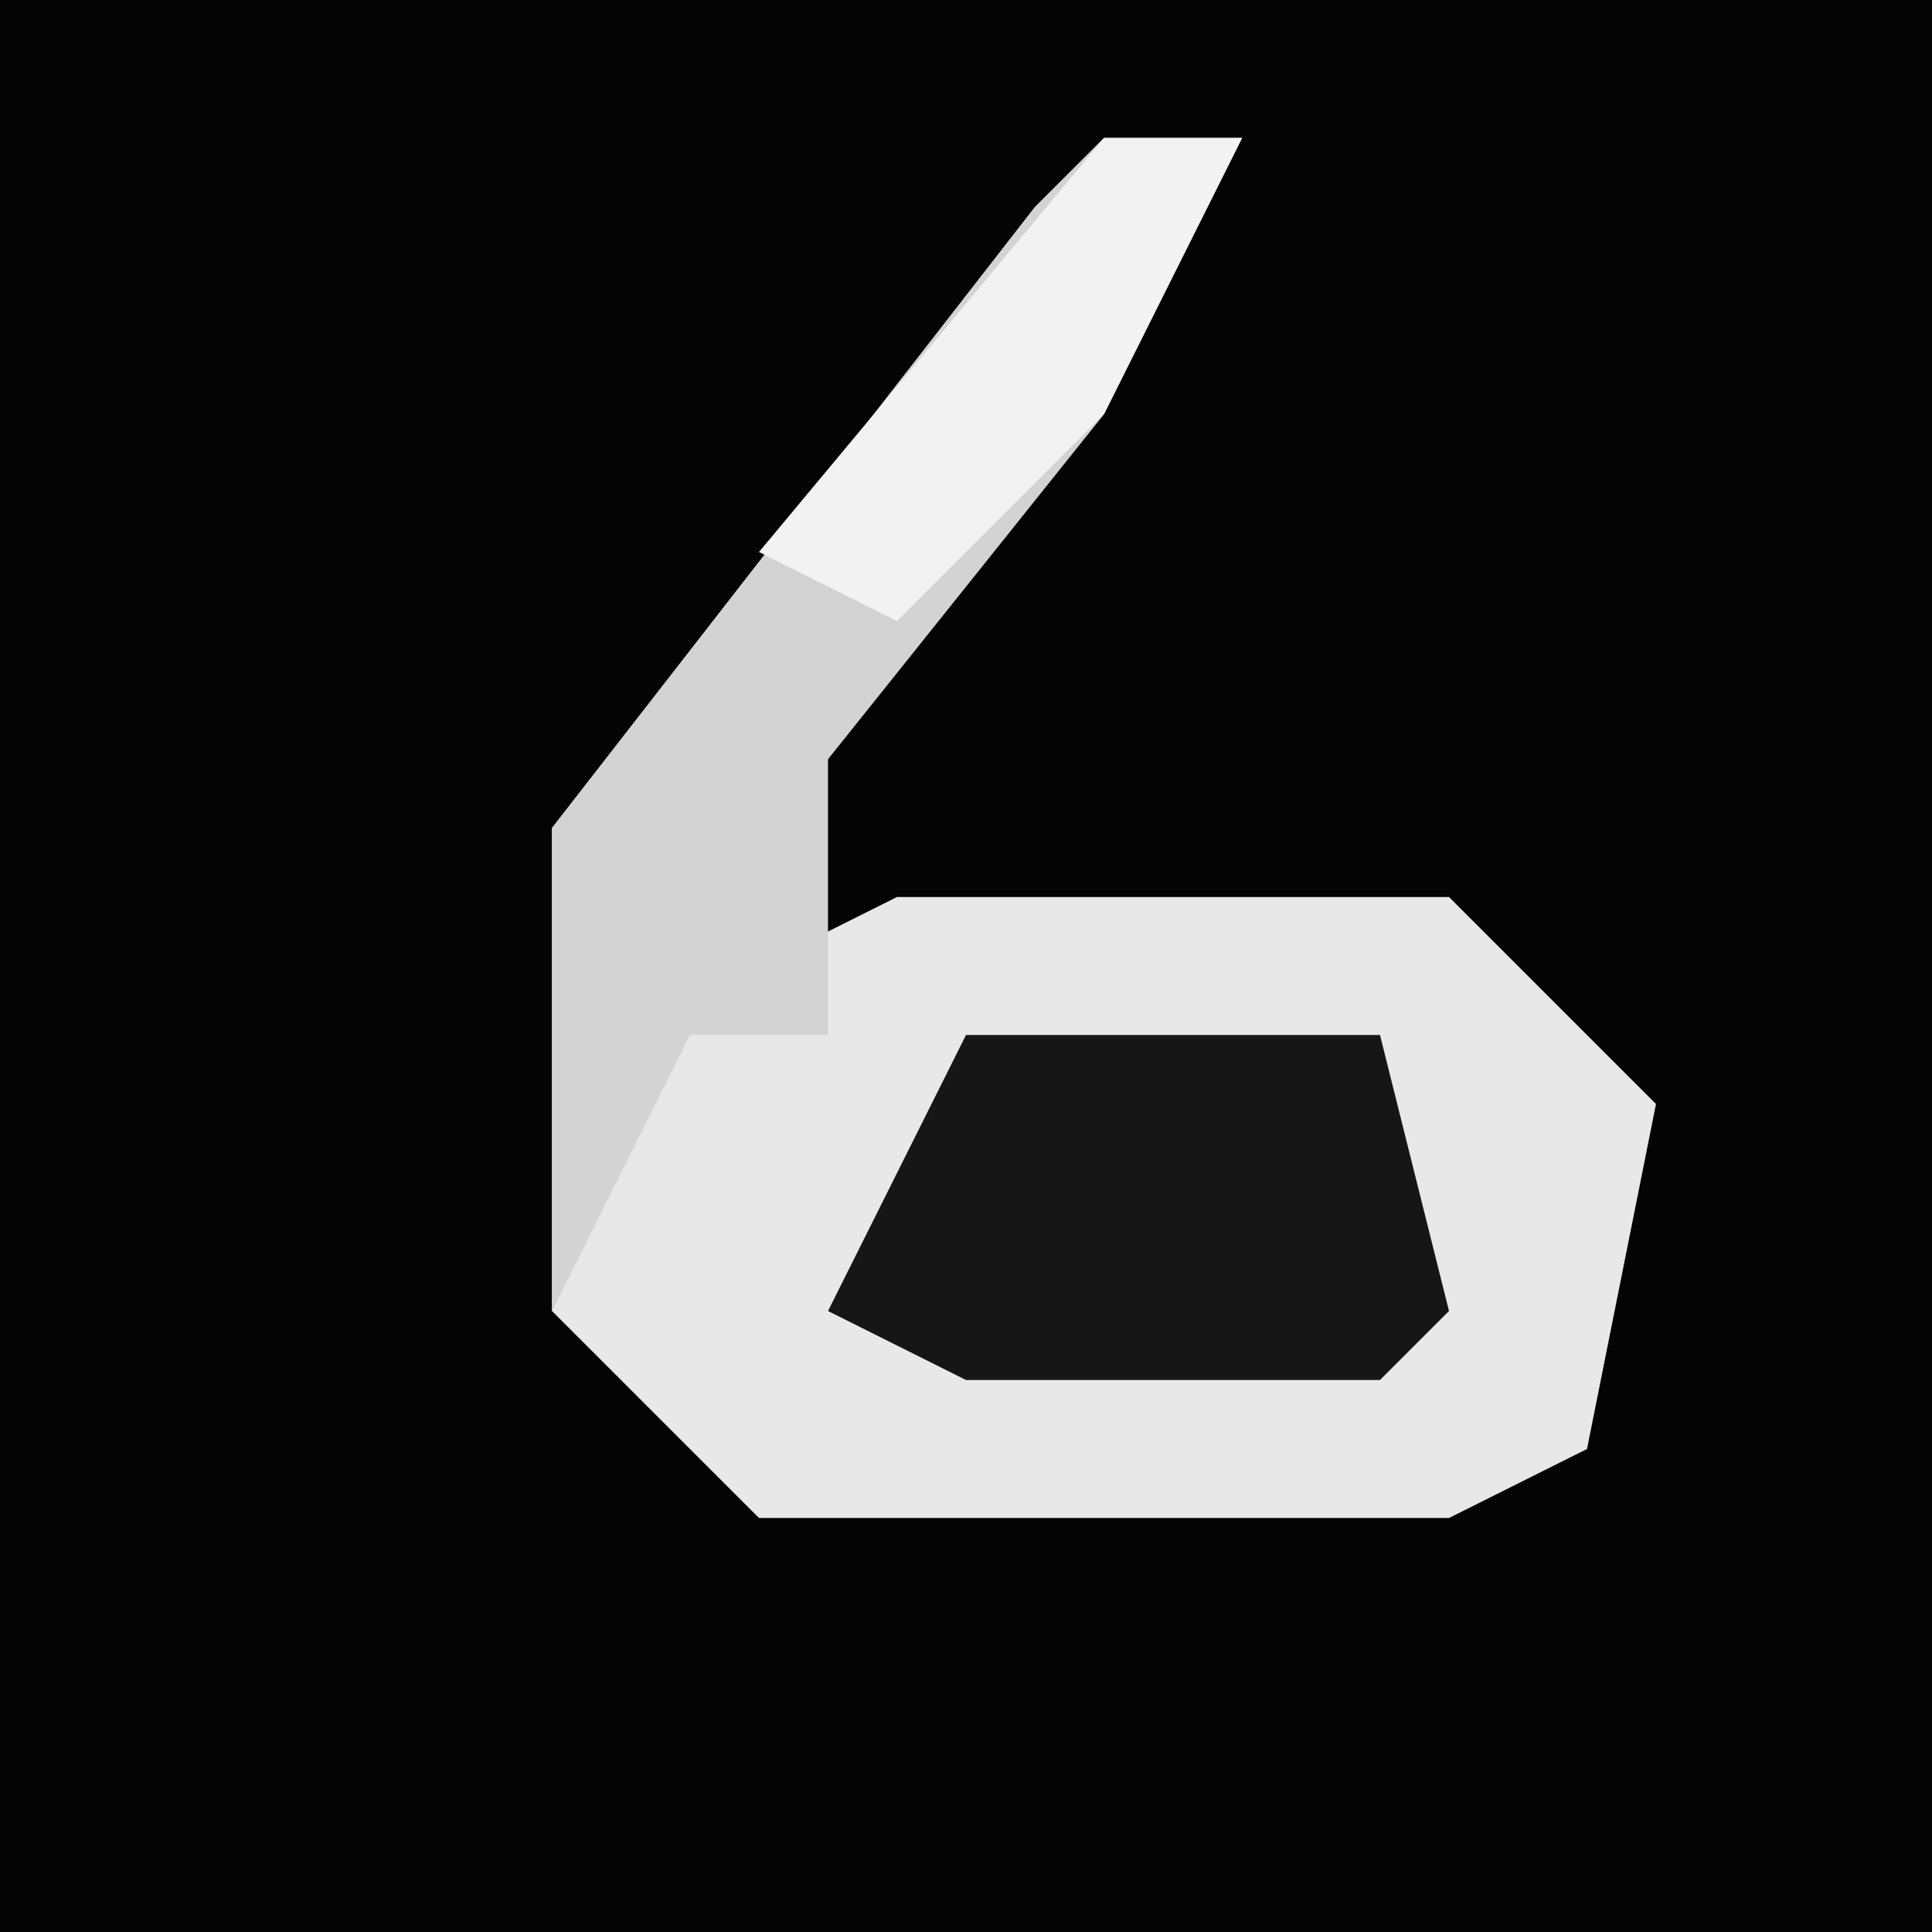 <?xml version="1.0" encoding="UTF-8"?>
<svg version="1.1" xmlns="http://www.w3.org/2000/svg" width="28" height="28">
<path d="M0,0 L28,0 L28,28 L0,28 Z " fill="#040404" transform="translate(0,0)"/>
<path d="M0,0 L2,0 L0,4 L-4,9 L-5,12 L-3,11 L5,11 L8,14 L7,19 L5,20 L-5,20 L-8,17 L-8,10 L-1,1 Z " fill="#E8E8E8" transform="translate(16,2)"/>
<path d="M0,0 L2,0 L0,4 L-4,9 L-4,13 L-6,13 L-8,17 L-8,10 L-1,1 Z " fill="#D3D3D3" transform="translate(16,2)"/>
<path d="M0,0 L6,0 L7,4 L6,5 L0,5 L-2,4 Z " fill="#161616" transform="translate(14,15)"/>
<path d="M0,0 L2,0 L0,4 L-3,7 L-5,6 Z " fill="#F2F2F2" transform="translate(16,2)"/>
</svg>
